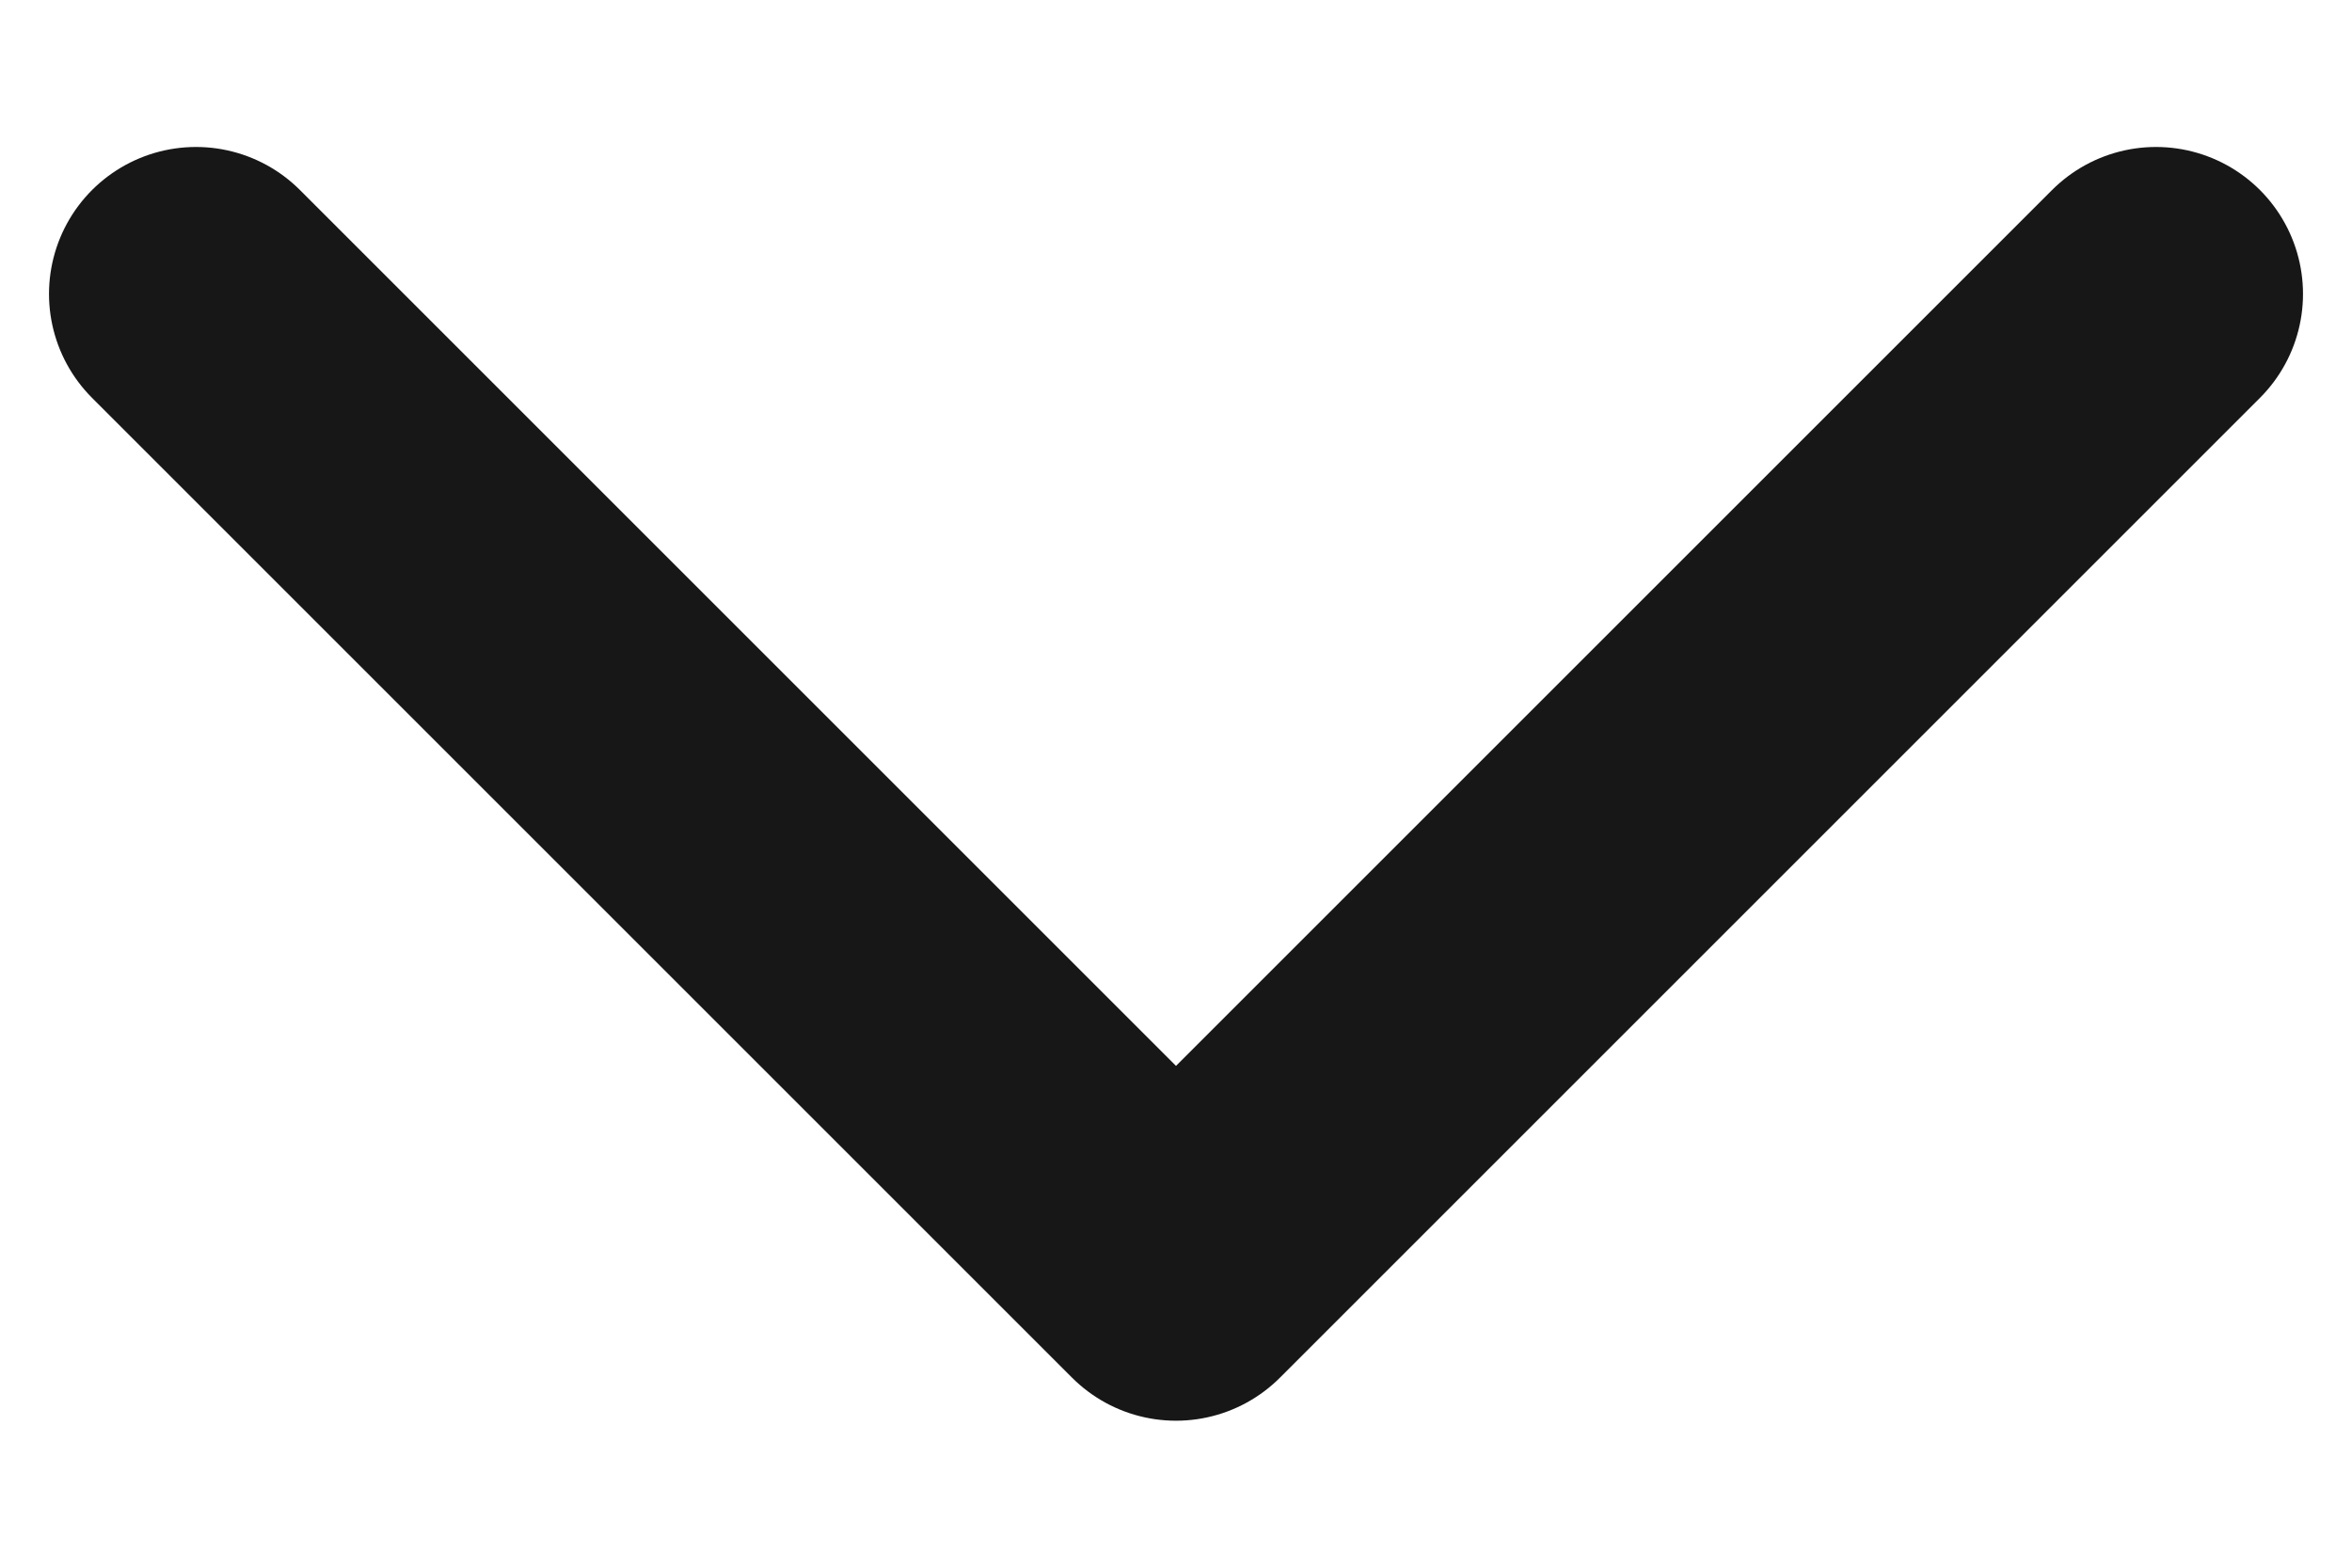 <svg width="12" height="8" viewBox="0 0 12 8" fill="none" xmlns="http://www.w3.org/2000/svg">
<path d="M1 1.5L6 6.5L11 1.5" stroke="#171717" stroke-width="1.5" stroke-linecap="round" stroke-linejoin="round"/>
</svg>
